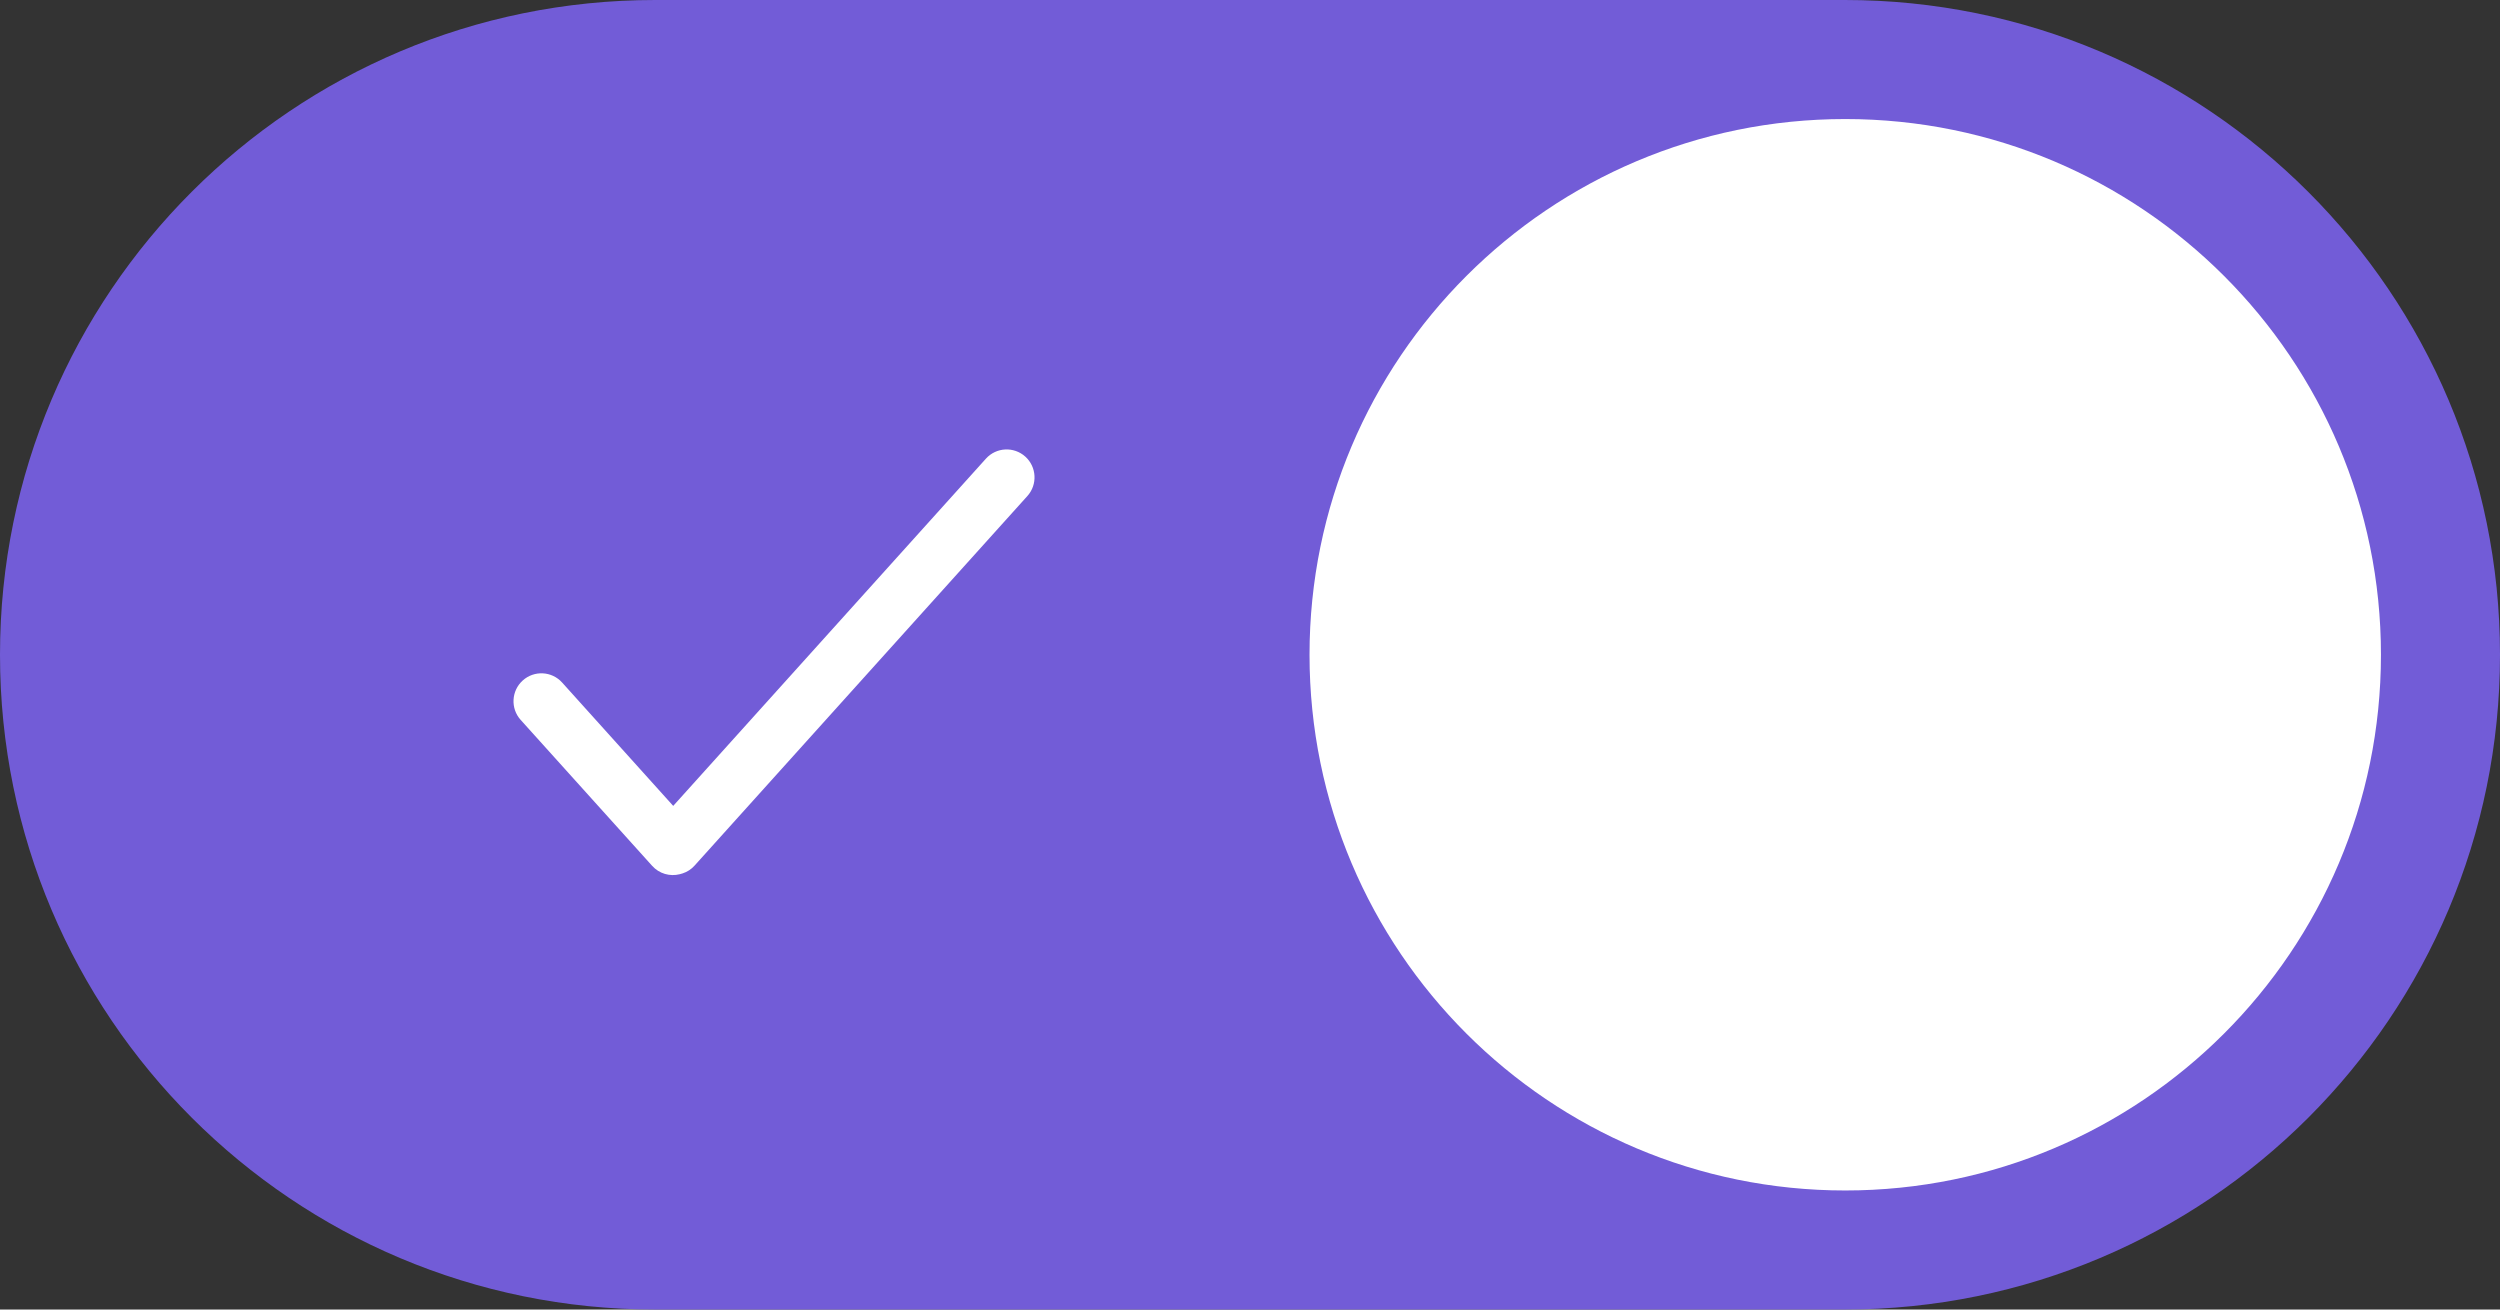 <?xml version="1.0" encoding="UTF-8"?>
<svg width="42px" height="22px" viewBox="0 0 42 22" version="1.1" xmlns="http://www.w3.org/2000/svg" xmlns:xlink="http://www.w3.org/1999/xlink">
    <rect x="0" y="0" width="42" height="22" fill="#333333" stroke="none"/>
    <!-- Generator: Sketch 61.2 (89653) - https://sketch.com -->
    <title>Switch/Icon/On</title>
    <desc>Created with Sketch.</desc>
    <g id="门店管理" stroke="none" stroke-width="1" fill="none" fill-rule="evenodd">
        <g id="门店管理新建" transform="translate(-1188, -595)">
            <g id="编组-9" transform="translate(312, 524)">
                <g id="编组-12" transform="translate(0, 70)">
                    <g id="Switch/Icon/On" transform="translate(876, 1)">
                        <g id="Group-2">
                            <path d="M0,11 L0,11 C0,4.925 4.921,0 11.008,0 L30.992,0 C37.072,0 42,4.924 42,11 L42,11 C42,17.075 37.079,22 30.992,22 L11.008,22 C4.928,22 0,17.079 0,11 L0,11 Z" id="Rectangle-77-Copy-7" fill="#725CD7"></path>
                            <path d="M31,20 C35.971,20 40,15.971 40,11 C40,6.029 35.971,2 31,2 C26.029,2 22,6.029 22,11 C22,15.971 26.029,20 31,20 Z" id="Oval-1-Copy-13" fill="#FFFFFF"></path>
                            <g id="Group" transform="translate(8, 6)">
                                <rect id="Rectangle" x="0" y="0" width="10" height="10"></rect>
                                <path d="M9.225,1.671 C9.417,1.844 9.433,2.141 9.26,2.333 L3.669,8.542 C3.613,8.605 3.543,8.649 3.468,8.673 C3.461,8.675 3.454,8.677 3.447,8.679 C3.438,8.682 3.428,8.685 3.419,8.687 C3.256,8.728 3.076,8.68 2.956,8.546 L2.956,8.546 L0.747,6.094 C0.574,5.902 0.59,5.605 0.782,5.432 C0.974,5.259 1.271,5.274 1.444,5.467 L1.444,5.467 L3.31,7.539 L8.563,1.706 C8.736,1.513 9.033,1.498 9.225,1.671 Z" id="Combined-Shape" fill="#FFFFFF"></path>
                            </g>
                        </g>
                    </g>
                </g>
            </g>
        </g>
    </g>
</svg>